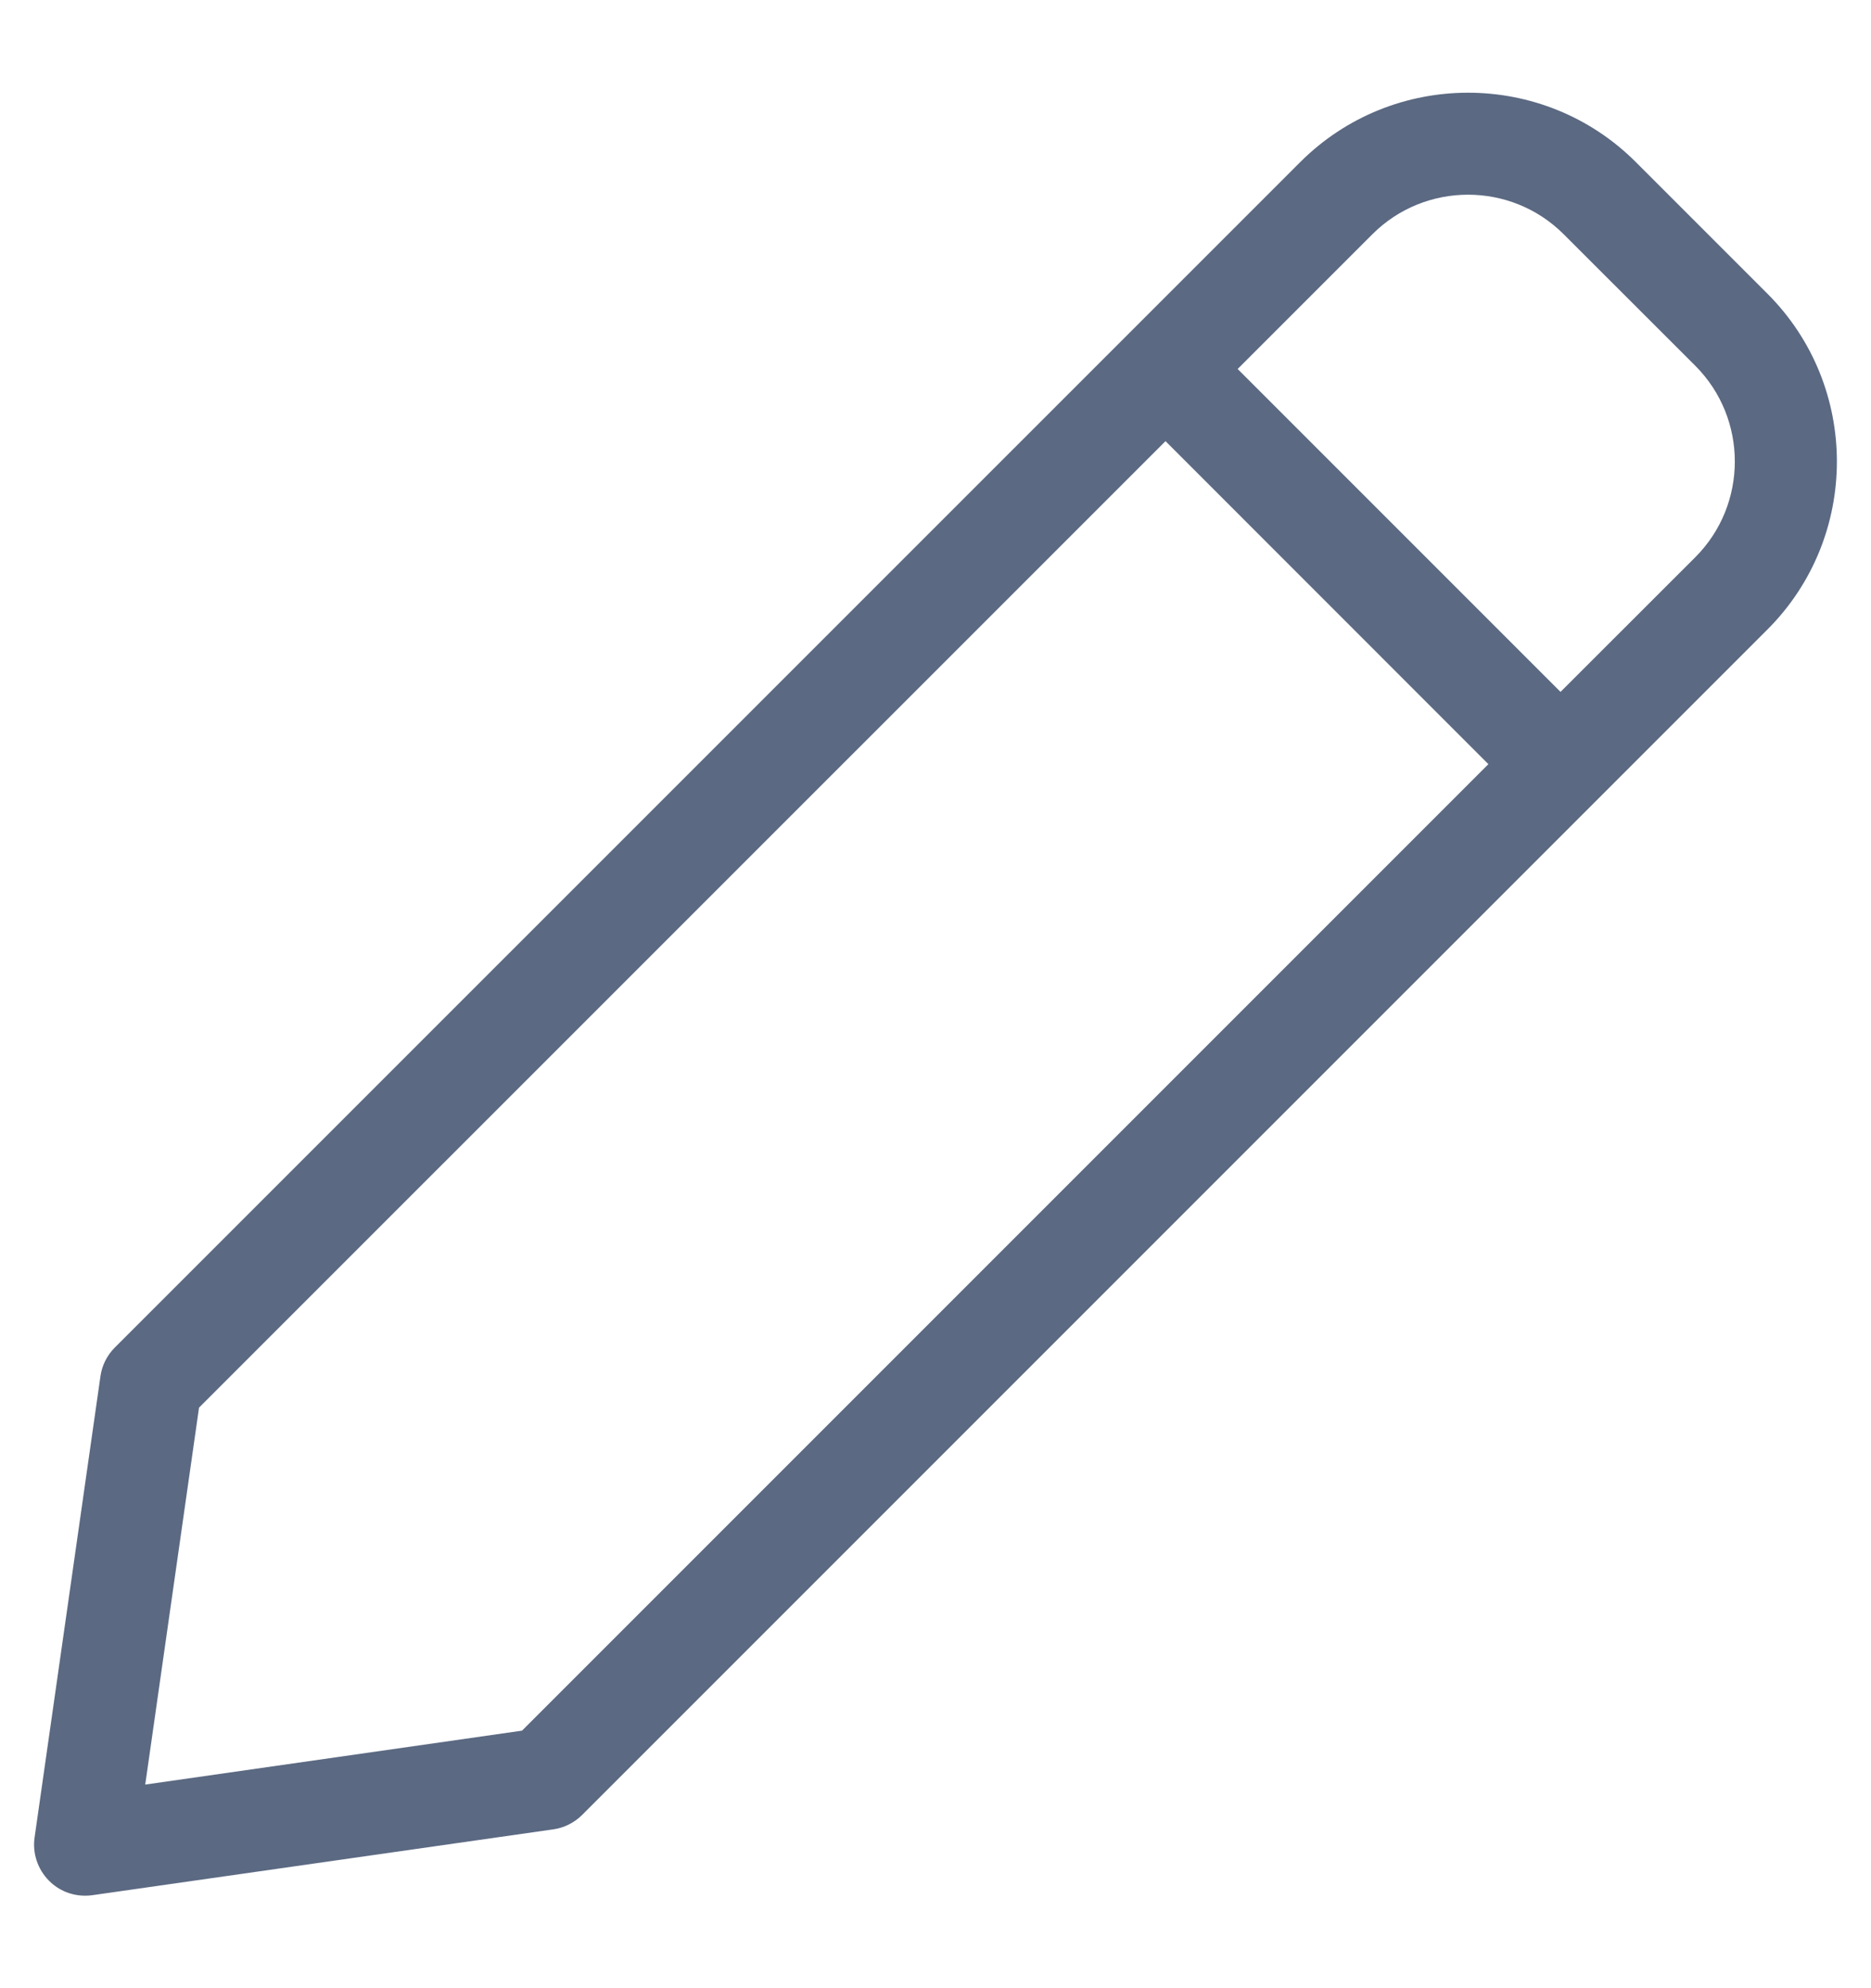 <svg width="16" height="17" viewBox="0 0 16 17" fill="none" xmlns="http://www.w3.org/2000/svg">
<path d="M15.115 2.512L13.989 1.386C13.198 0.595 11.911 0.595 11.119 1.386L0.982 11.522C0.915 11.589 0.872 11.675 0.859 11.768L0.296 15.71C0.276 15.846 0.322 15.983 0.419 16.081C0.501 16.164 0.612 16.209 0.727 16.209C0.748 16.209 0.769 16.208 0.789 16.205L4.731 15.642C4.824 15.629 4.911 15.585 4.978 15.519L15.115 5.382C15.906 4.59 15.906 3.303 15.115 2.512ZM4.464 14.798L1.242 15.259L1.702 12.036L9.967 3.772L12.728 6.534L4.464 14.798ZM14.498 4.764L13.345 5.916L10.584 3.155L11.736 2.003C12.187 1.552 12.921 1.552 13.372 2.003L14.498 3.128C14.948 3.579 14.948 4.313 14.498 4.764Z" fill="#5B6982"/>
</svg>
